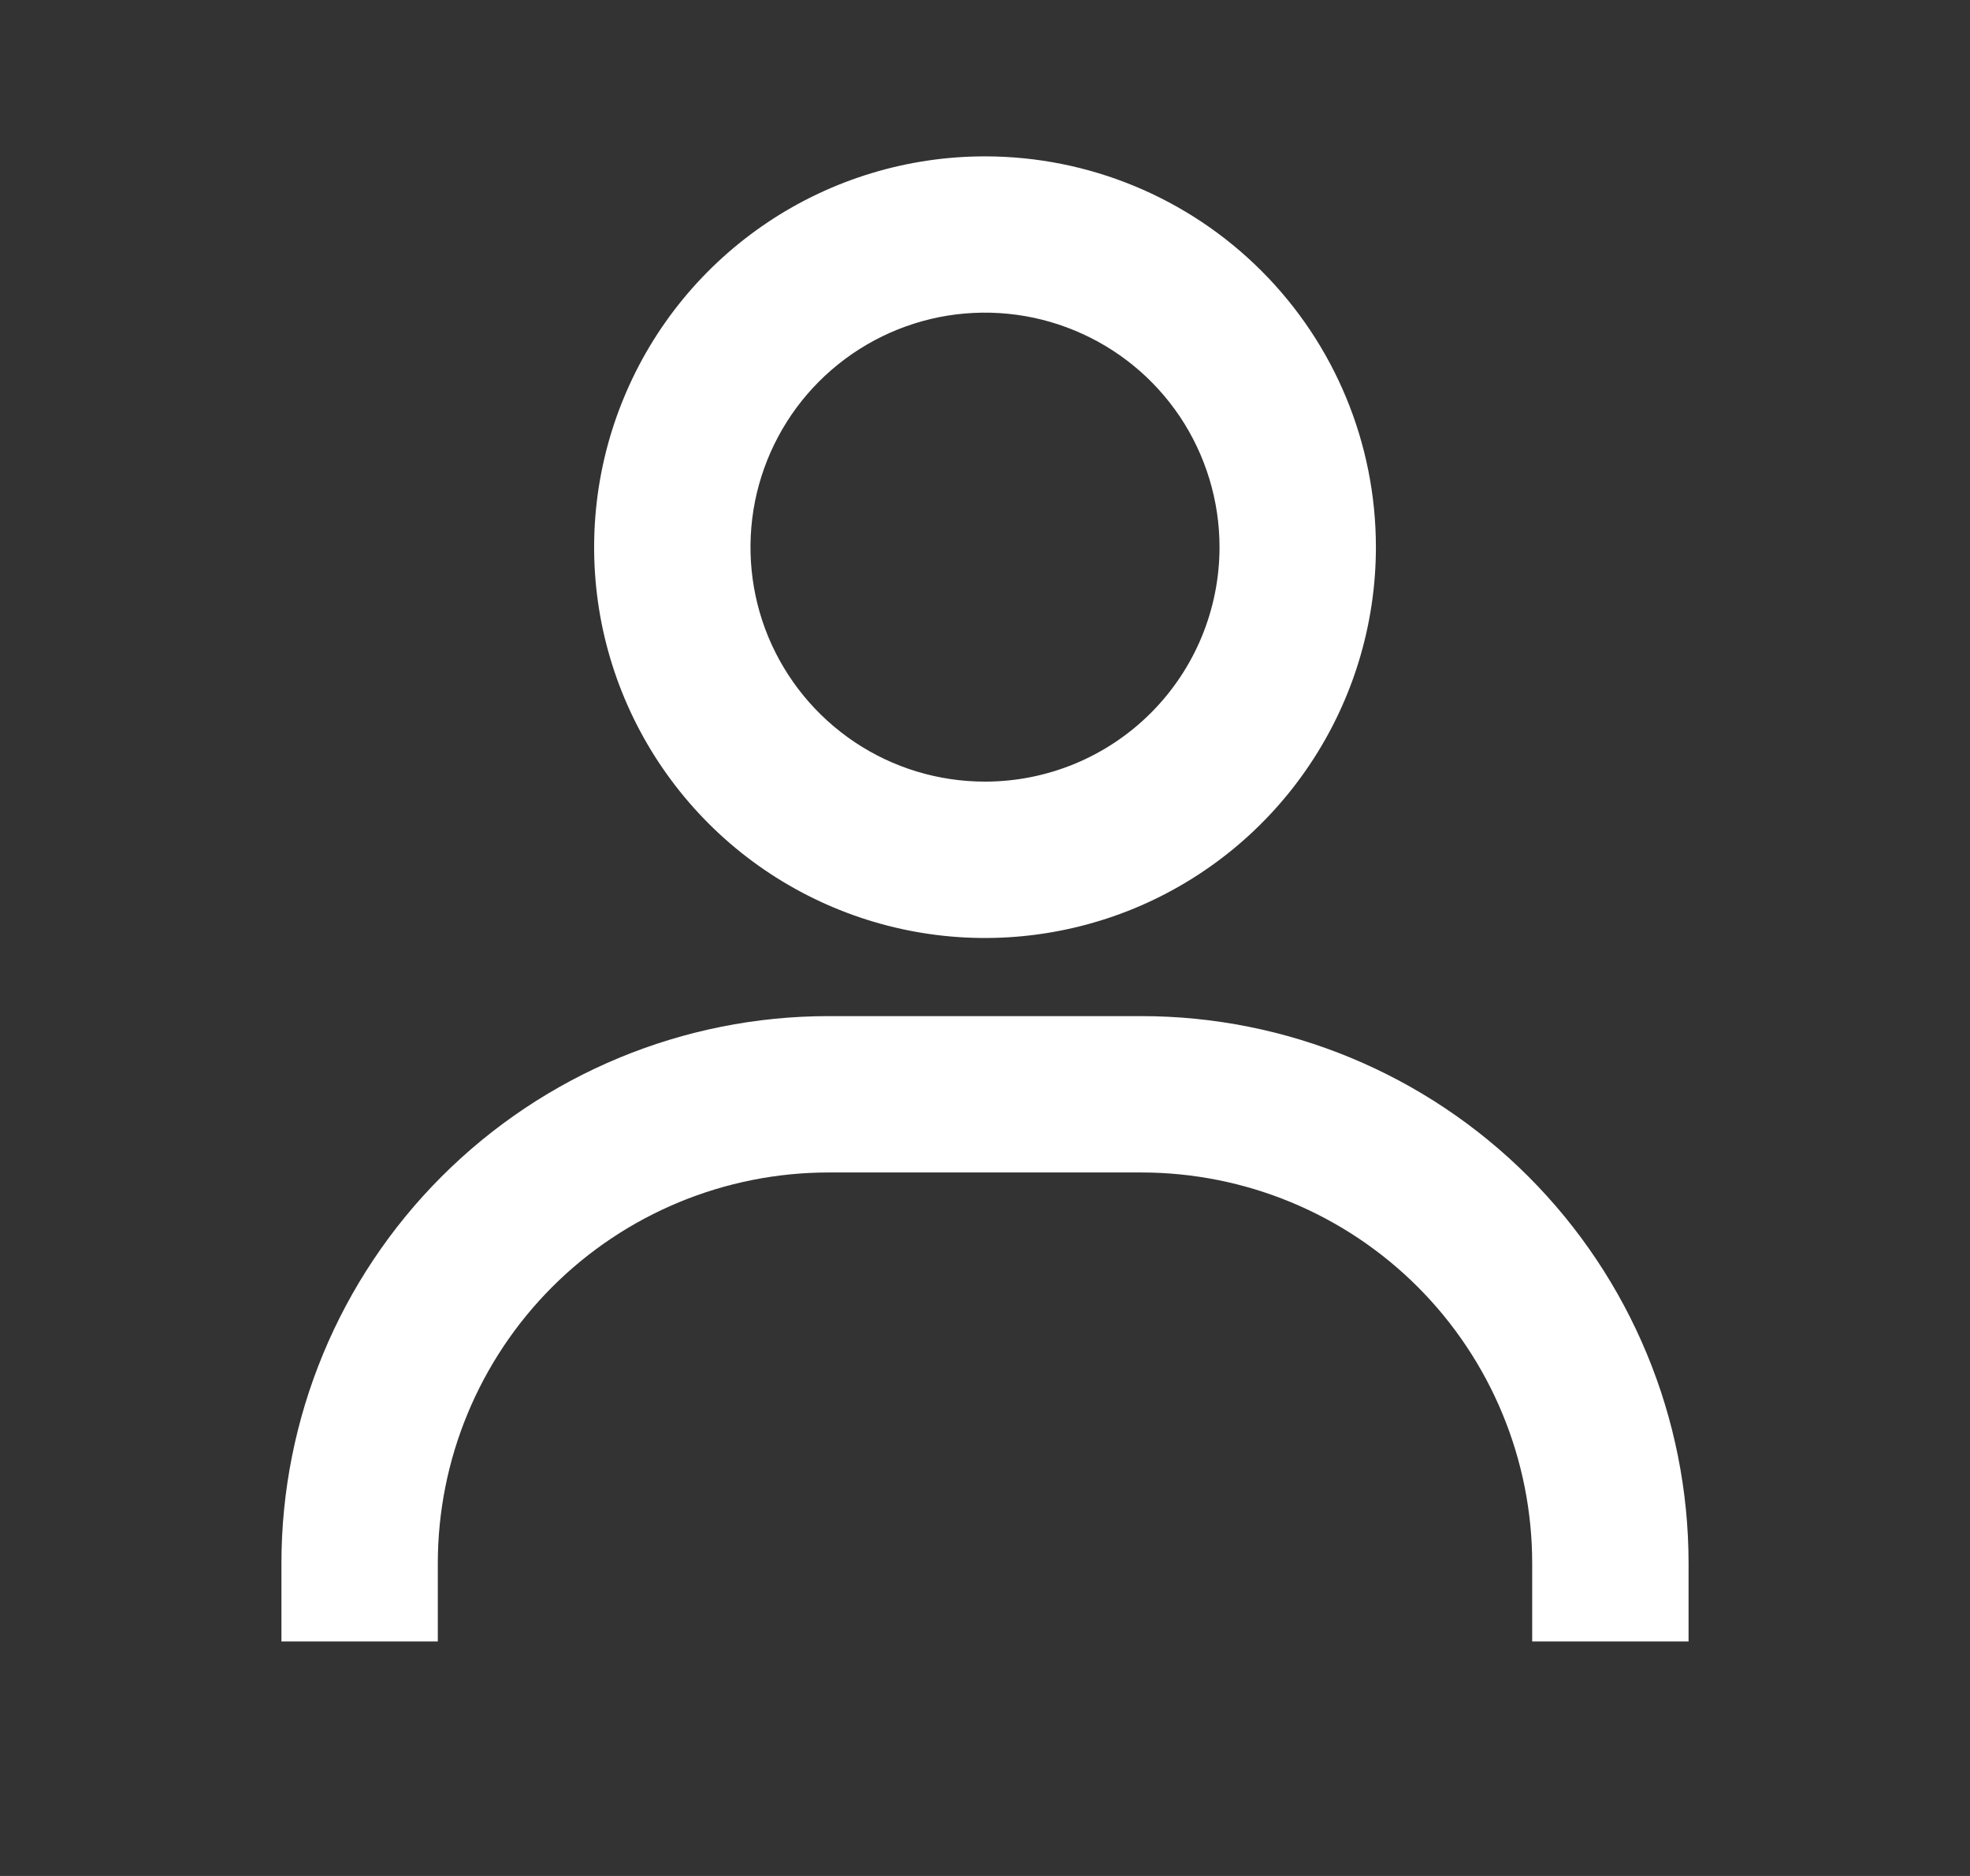 <svg width="21" height="20" viewBox="0 0 21 20" fill="none" xmlns="http://www.w3.org/2000/svg">
<rect x="0" y="0" width="21" height="20" fill="#333333" stroke="none"/>
<path d="M10.5 1.667C9.676 1.667 8.87 1.911 8.185 2.369C7.5 2.827 6.966 3.477 6.651 4.239C6.335 5 6.253 5.838 6.413 6.646C6.574 7.454 6.971 8.197 7.554 8.78C8.136 9.362 8.879 9.759 9.687 9.92C10.495 10.081 11.333 9.998 12.095 9.683C12.856 9.367 13.507 8.833 13.964 8.148C14.422 7.463 14.667 6.657 14.667 5.833C14.667 4.728 14.228 3.668 13.446 2.887C12.665 2.106 11.605 1.667 10.5 1.667ZM10.5 8.333C10.005 8.333 9.522 8.187 9.111 7.912C8.7 7.637 8.38 7.247 8.19 6.79C8.001 6.333 7.952 5.831 8.048 5.346C8.145 4.861 8.383 4.415 8.732 4.066C9.082 3.716 9.527 3.478 10.012 3.381C10.497 3.285 11 3.334 11.457 3.524C11.914 3.713 12.304 4.033 12.579 4.444C12.853 4.855 13 5.339 13 5.833C13 6.496 12.737 7.132 12.268 7.601C11.799 8.07 11.163 8.333 10.5 8.333ZM18 17.5V16.667C18 15.12 17.385 13.636 16.291 12.542C15.197 11.448 13.714 10.833 12.167 10.833H8.833C7.286 10.833 5.803 11.448 4.709 12.542C3.615 13.636 3 15.12 3 16.667V17.5H4.667V16.667C4.667 15.562 5.106 14.502 5.887 13.72C6.668 12.939 7.728 12.5 8.833 12.5H12.167C13.272 12.5 14.332 12.939 15.113 13.72C15.894 14.502 16.333 15.562 16.333 16.667V17.5H18Z" fill="white"/>
</svg>

